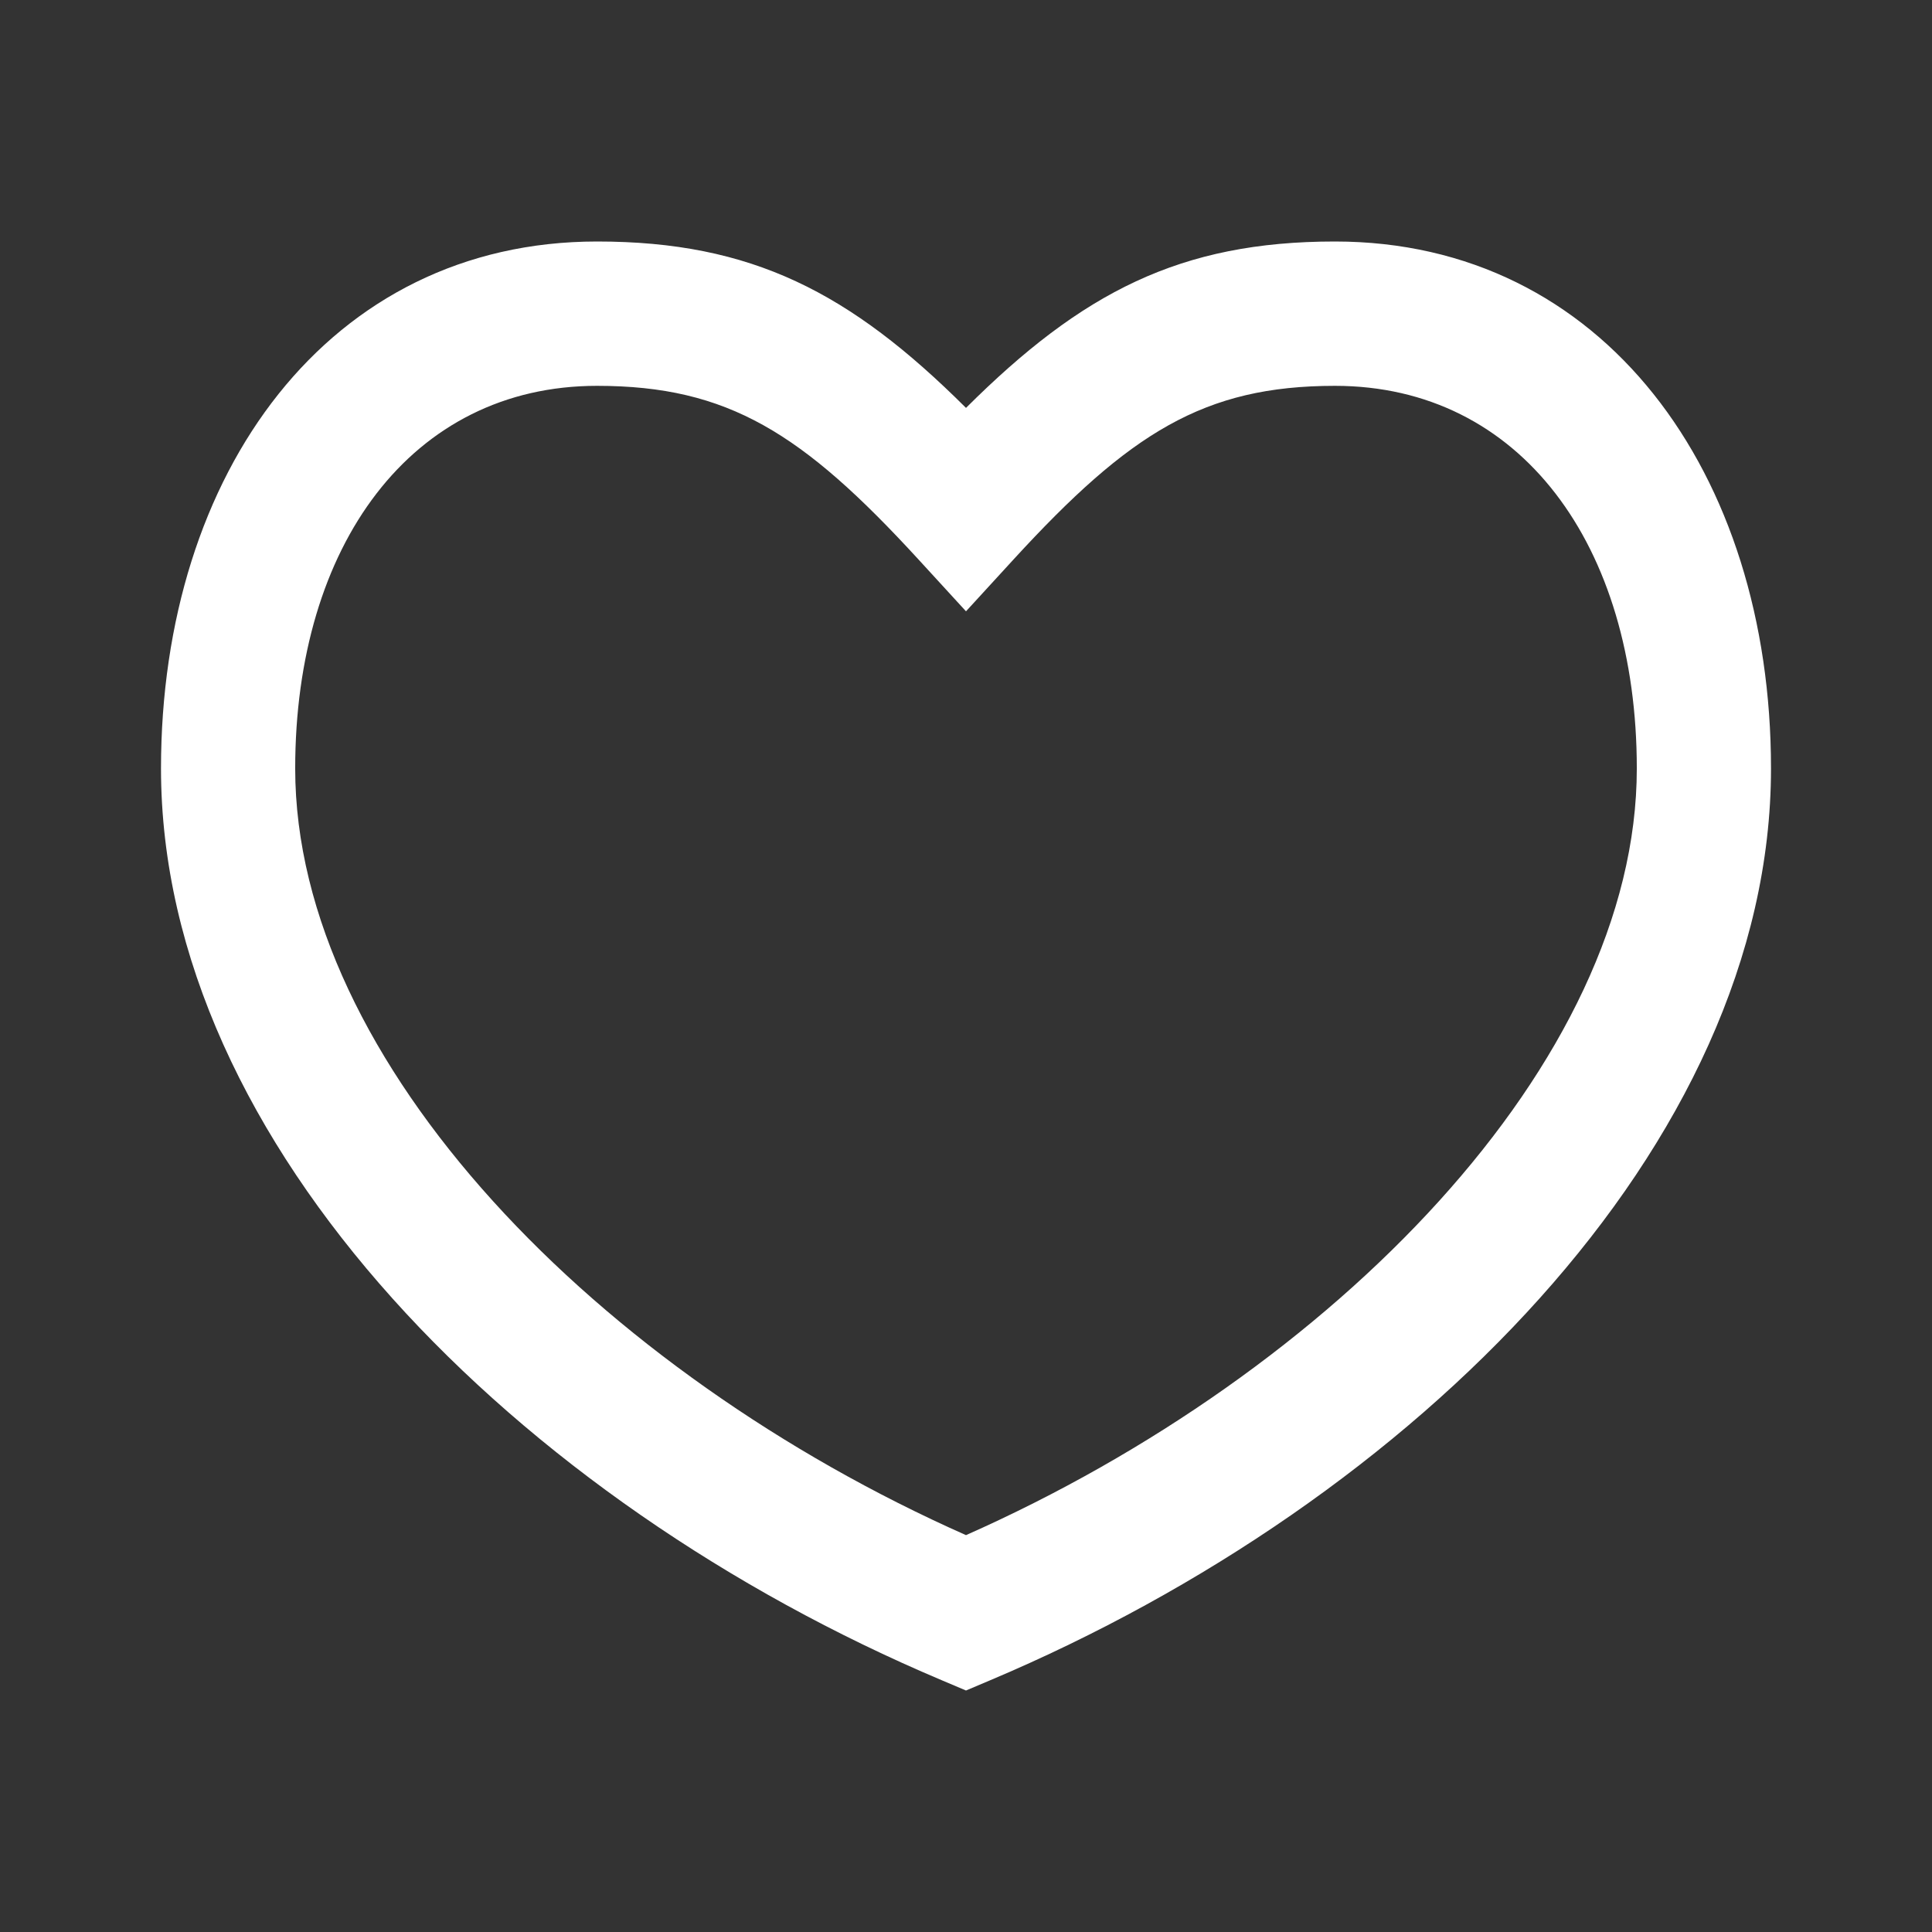 <?xml version="1.0" encoding="UTF-8"?>
<svg width="24px" height="24px" viewBox="0 0 24 24" version="1.1" xmlns="http://www.w3.org/2000/svg" xmlns:xlink="http://www.w3.org/1999/xlink">
    <rect x="0" y="0" width="24" height="24" fill="#333333" stroke="none"/>
    <!-- Generator: Sketch 52.2 (67145) - http://www.bohemiancoding.com/sketch -->
    <title>Icon/Heart/Line</title>
    <desc>Created with Sketch.</desc>
    <defs>
        <path d="M16.583,3 C19.913,3 22,5.87 22,9.546 C22,14.222 17.57,18.646 12.305,20.871 L12,21 L11.695,20.871 C6.43,18.646 2,14.222 2,9.546 C2,5.87 4.087,3 7.417,3 C9.338,3 10.559,3.631 12,5.067 C13.441,3.631 14.662,3 16.583,3 Z M20.333,9.546 C20.333,6.777 18.89,4.793 16.583,4.793 C14.954,4.793 14.03,5.381 12.593,6.947 L12,7.594 L11.407,6.947 C9.97,5.381 9.046,4.793 7.417,4.793 C5.11,4.793 3.667,6.777 3.667,9.546 C3.667,13.2 7.439,17.047 12,19.07 C16.561,17.047 20.333,13.2 20.333,9.546 Z" id="path-1"></path>
    </defs>
    <g id="Icon/Heart/Line" stroke="none" stroke-width="1" fill="none" fill-rule="evenodd">
        <rect id="24pt-Bounding-Box" x="0" y="0" width="24" height="24"></rect>
        <mask id="mask-2" fill="white">
            <use xlink:href="#path-1"></use>
        </mask>
        <use id="Fill" fill="#fff" xlink:href="#path-1"></use>
    </g>
</svg>